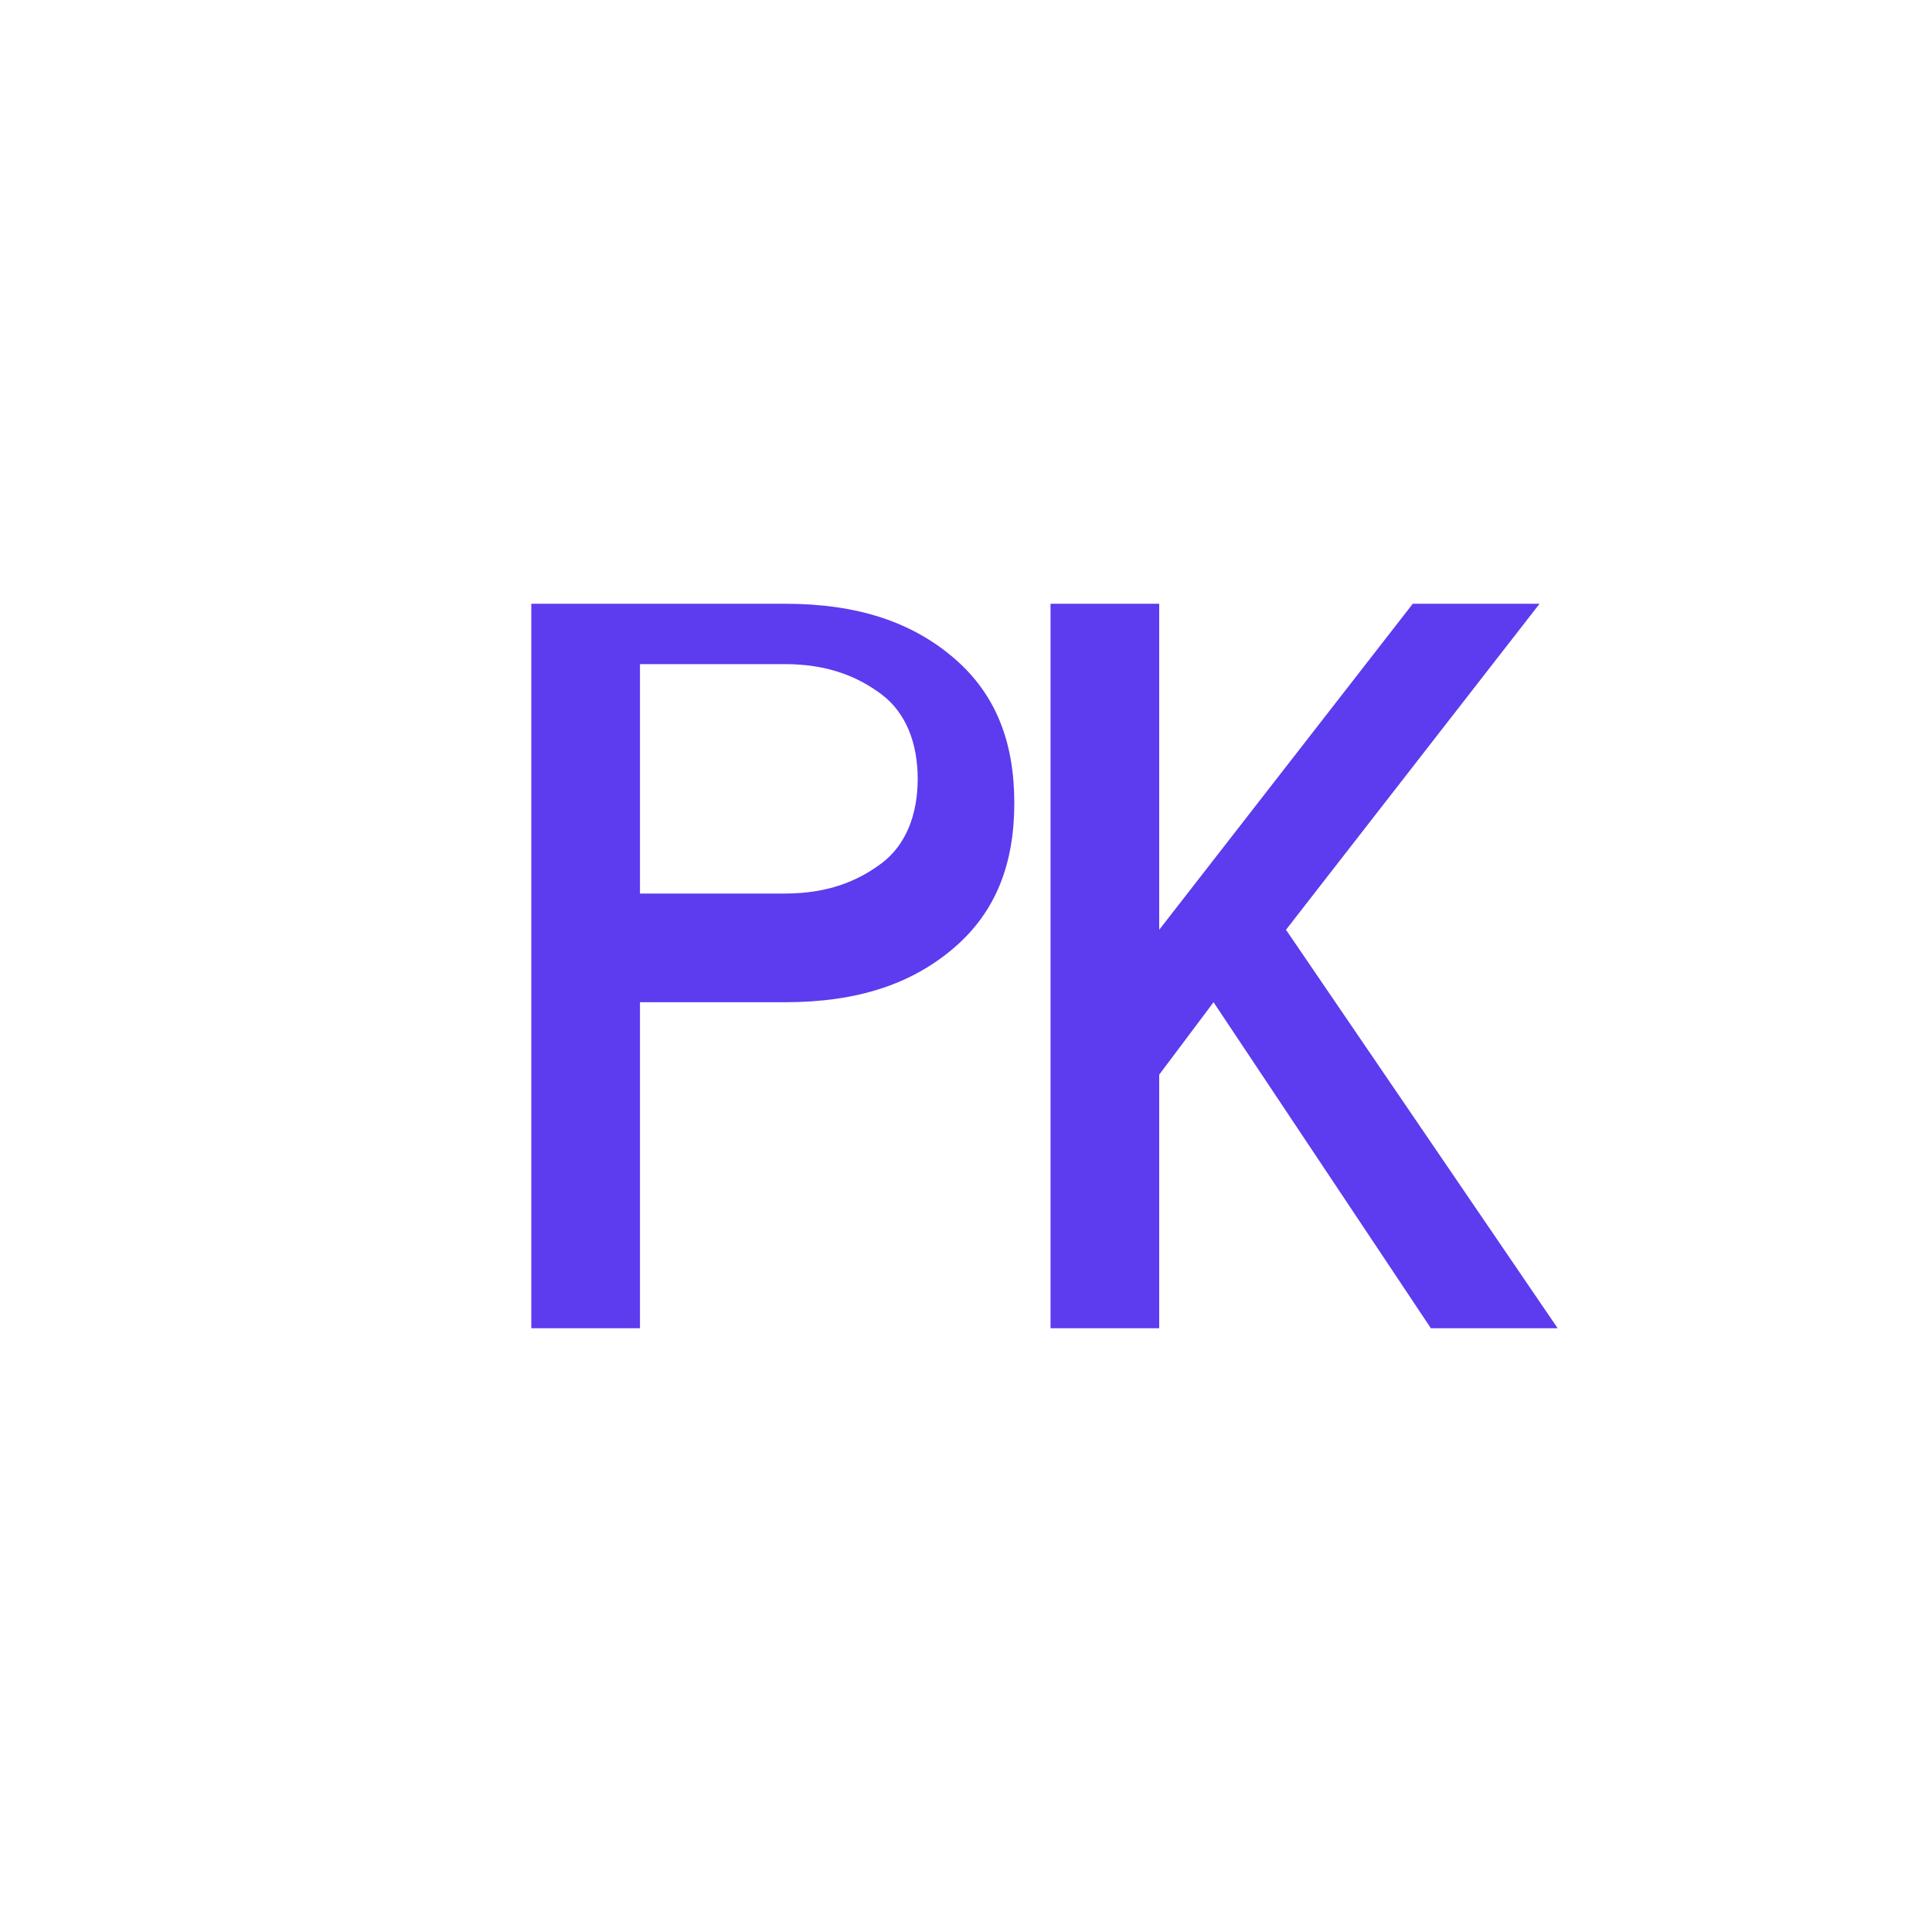 <?xml version="1.0" encoding="UTF-8" standalone="no"?>
<svg width="32" height="32" viewBox="0 0 32 32" version="1.1" xmlns="http://www.w3.org/2000/svg">
  <path d="M10.6 22h-1.8v-12h4.2c1.2 0 2.1 0.3 2.8 0.9 0.7 0.6 1 1.4 1 2.4 0 1-0.3 1.8-1 2.4-0.7 0.6-1.6 0.9-2.8 0.9h-2.4v5.4zm0-7.2h2.4c0.7 0 1.2-0.2 1.6-0.5 0.4-0.3 0.6-0.8 0.6-1.4s-0.2-1.1-0.6-1.4c-0.4-0.3-0.9-0.5-1.6-0.5h-2.4v3.8z" fill="#5d3bee"/>
  <path d="M19.2 22h-1.8v-12h1.8v5.4l4.2-5.4h2.1l-4.2 5.4 4.5 6.6h-2.1l-3.6-5.4-0.9 1.2v4.2z" fill="#5d3bee"/>
</svg>

